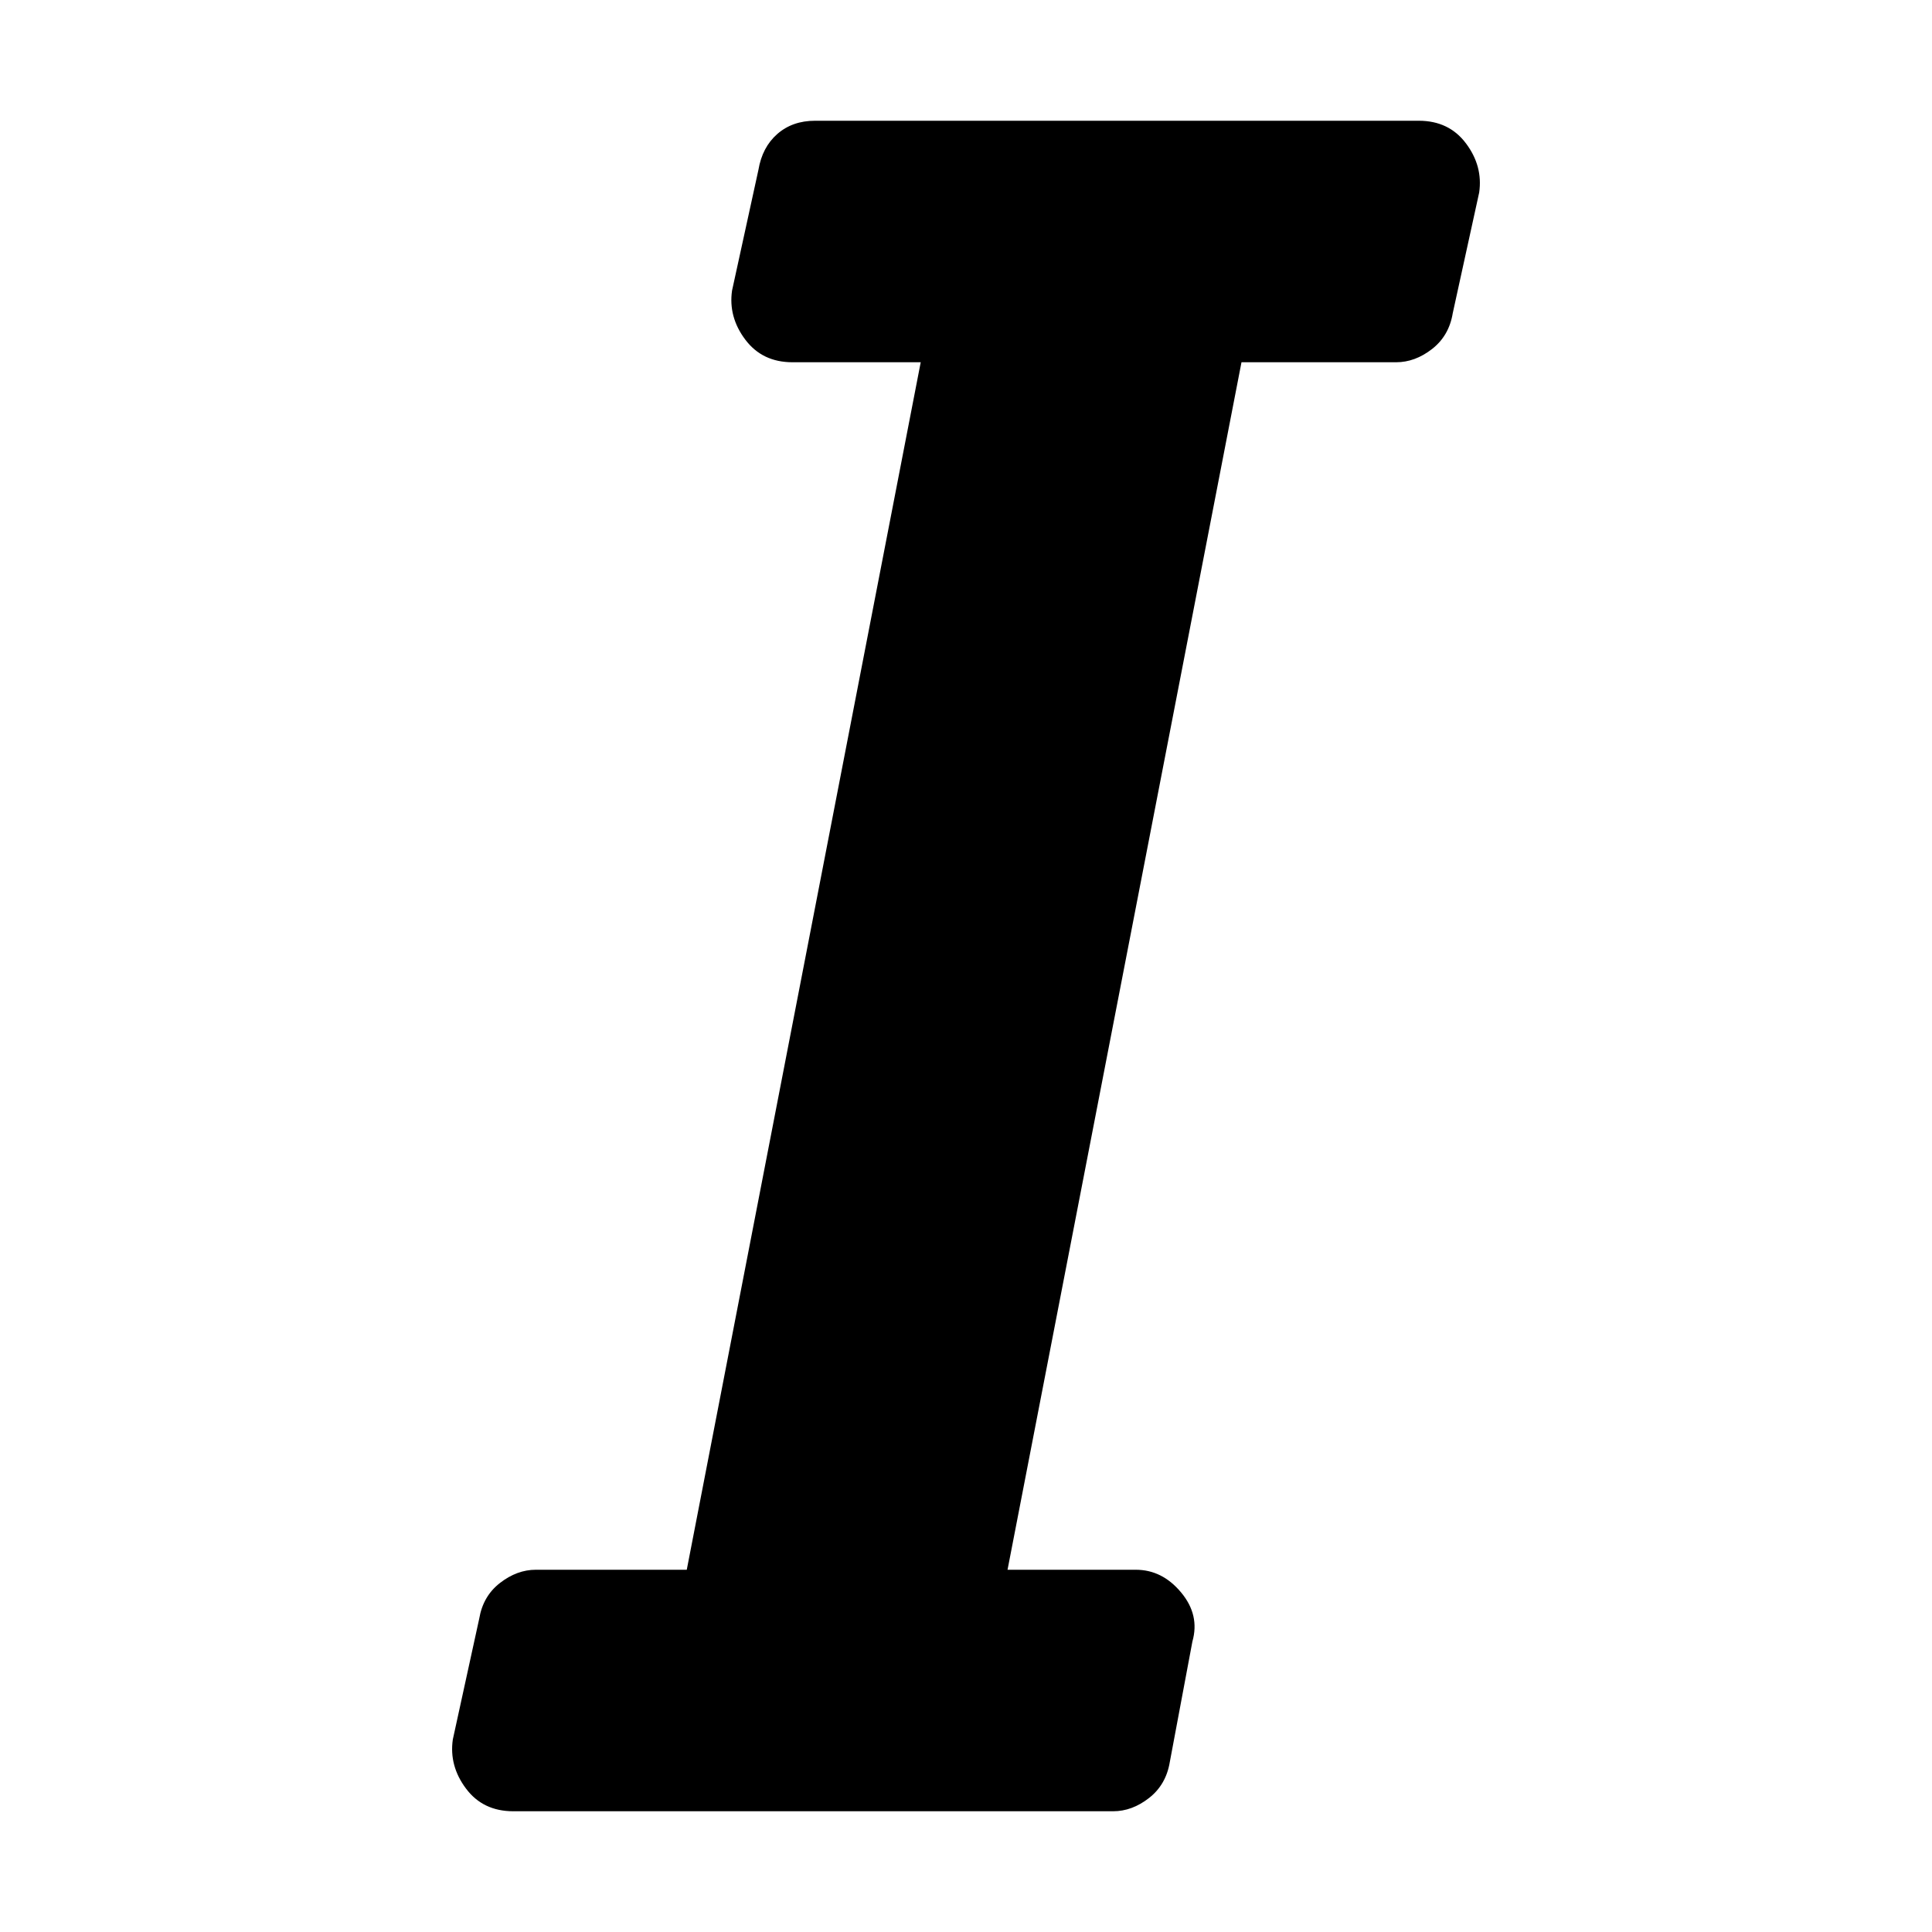 <!-- Generated by IcoMoon.io -->
<svg version="1.1" xmlns="http://www.w3.org/2000/svg" width="32" height="32" viewBox="0 0 32 32">
<title>italic</title>
<path d="M18.813 26h-2.125l3.875-20h2.562c0.208 0 0.406-0.073 0.594-0.219 0.187-0.146 0.302-0.343 0.343-0.593l0.438-2c0.042-0.292-0.031-0.563-0.219-0.813-0.187-0.25-0.448-0.375-0.781-0.375h-10c-0.25 0-0.458 0.073-0.625 0.219s-0.271 0.344-0.313 0.594l-0.437 2c-0.042 0.291 0.031 0.562 0.219 0.812s0.448 0.375 0.781 0.375h2.125l-3.875 20h-2.5c-0.208 0-0.406 0.073-0.594 0.219s-0.302 0.343-0.344 0.593l-0.437 2c-0.042 0.292 0.031 0.563 0.219 0.813 0.187 0.25 0.448 0.375 0.781 0.375h9.938c0.208 0 0.406-0.073 0.593-0.219s0.302-0.343 0.344-0.593l0.375-2c0.083-0.292 0.021-0.563-0.188-0.813-0.208-0.25-0.458-0.375-0.75-0.375z"></path>
</svg>
